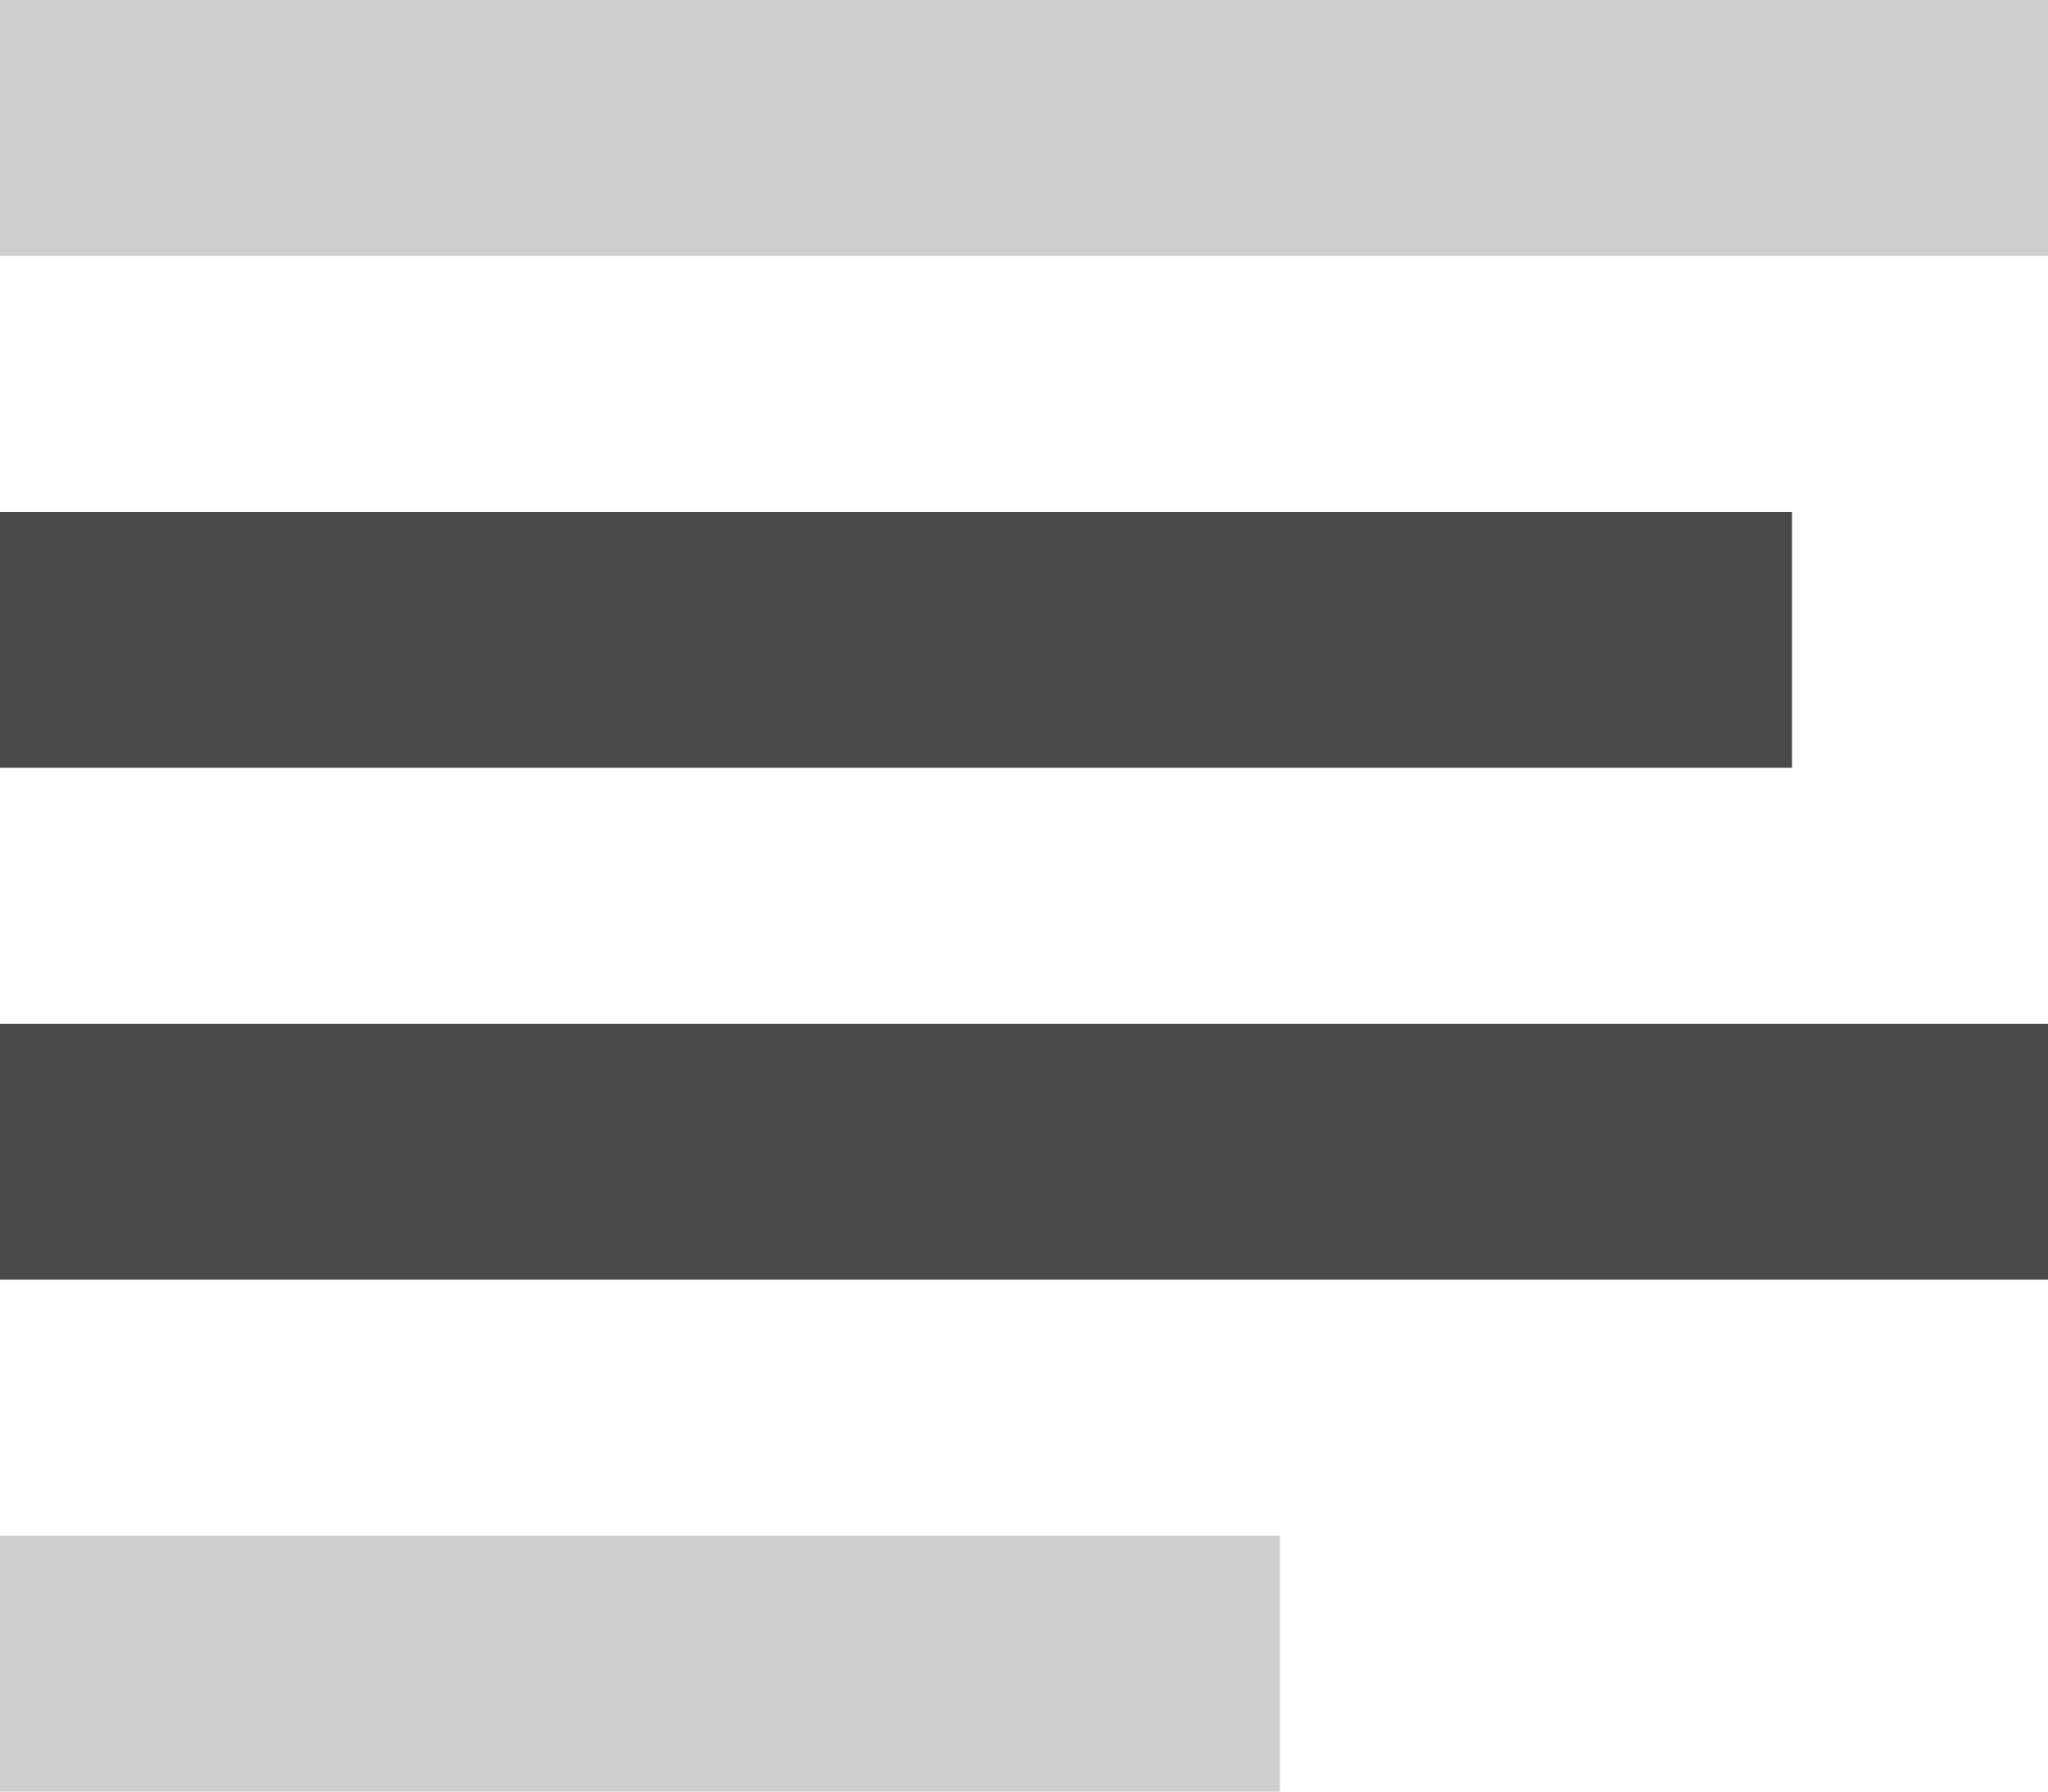 <?xml version="1.0" encoding="UTF-8"?>
<svg width="16px" height="14px" viewBox="0 0 16 14" version="1.1" xmlns="http://www.w3.org/2000/svg" xmlns:xlink="http://www.w3.org/1999/xlink">
    <!-- Generator: Sketch 43.2 (39069) - http://www.bohemiancoding.com/sketch -->
    <title>FocusMode</title>
    <desc>Created with Sketch.</desc>
    <defs></defs>
    <g id="Main" stroke="none" stroke-width="1" fill="none" fill-rule="evenodd">
        <g id="Articles-Copy" transform="translate(-1042, -53)">
            <g id="FocusMode" transform="translate(1038, 48)">
                <g id="ic_subject_black_24px" transform="translate(4, 5)">
                    <rect id="Rectangle-62" fill="#4A4A4A" x="0" y="4" width="14" height="2"></rect>
                    <rect id="Rectangle-63" fill="#4A4A4A" x="0" y="8" width="16" height="2"></rect>
                    <rect id="Rectangle-64" fill="#CFCFCF" x="0" y="12" width="10" height="2"></rect>
                    <rect id="Rectangle-61" fill="#CFCFCF" x="0" y="0" width="16" height="2"></rect>
                </g>
                <rect id="Rectangle-65" x="0" y="0" width="24" height="24"></rect>
            </g>
        </g>
    </g>
</svg>